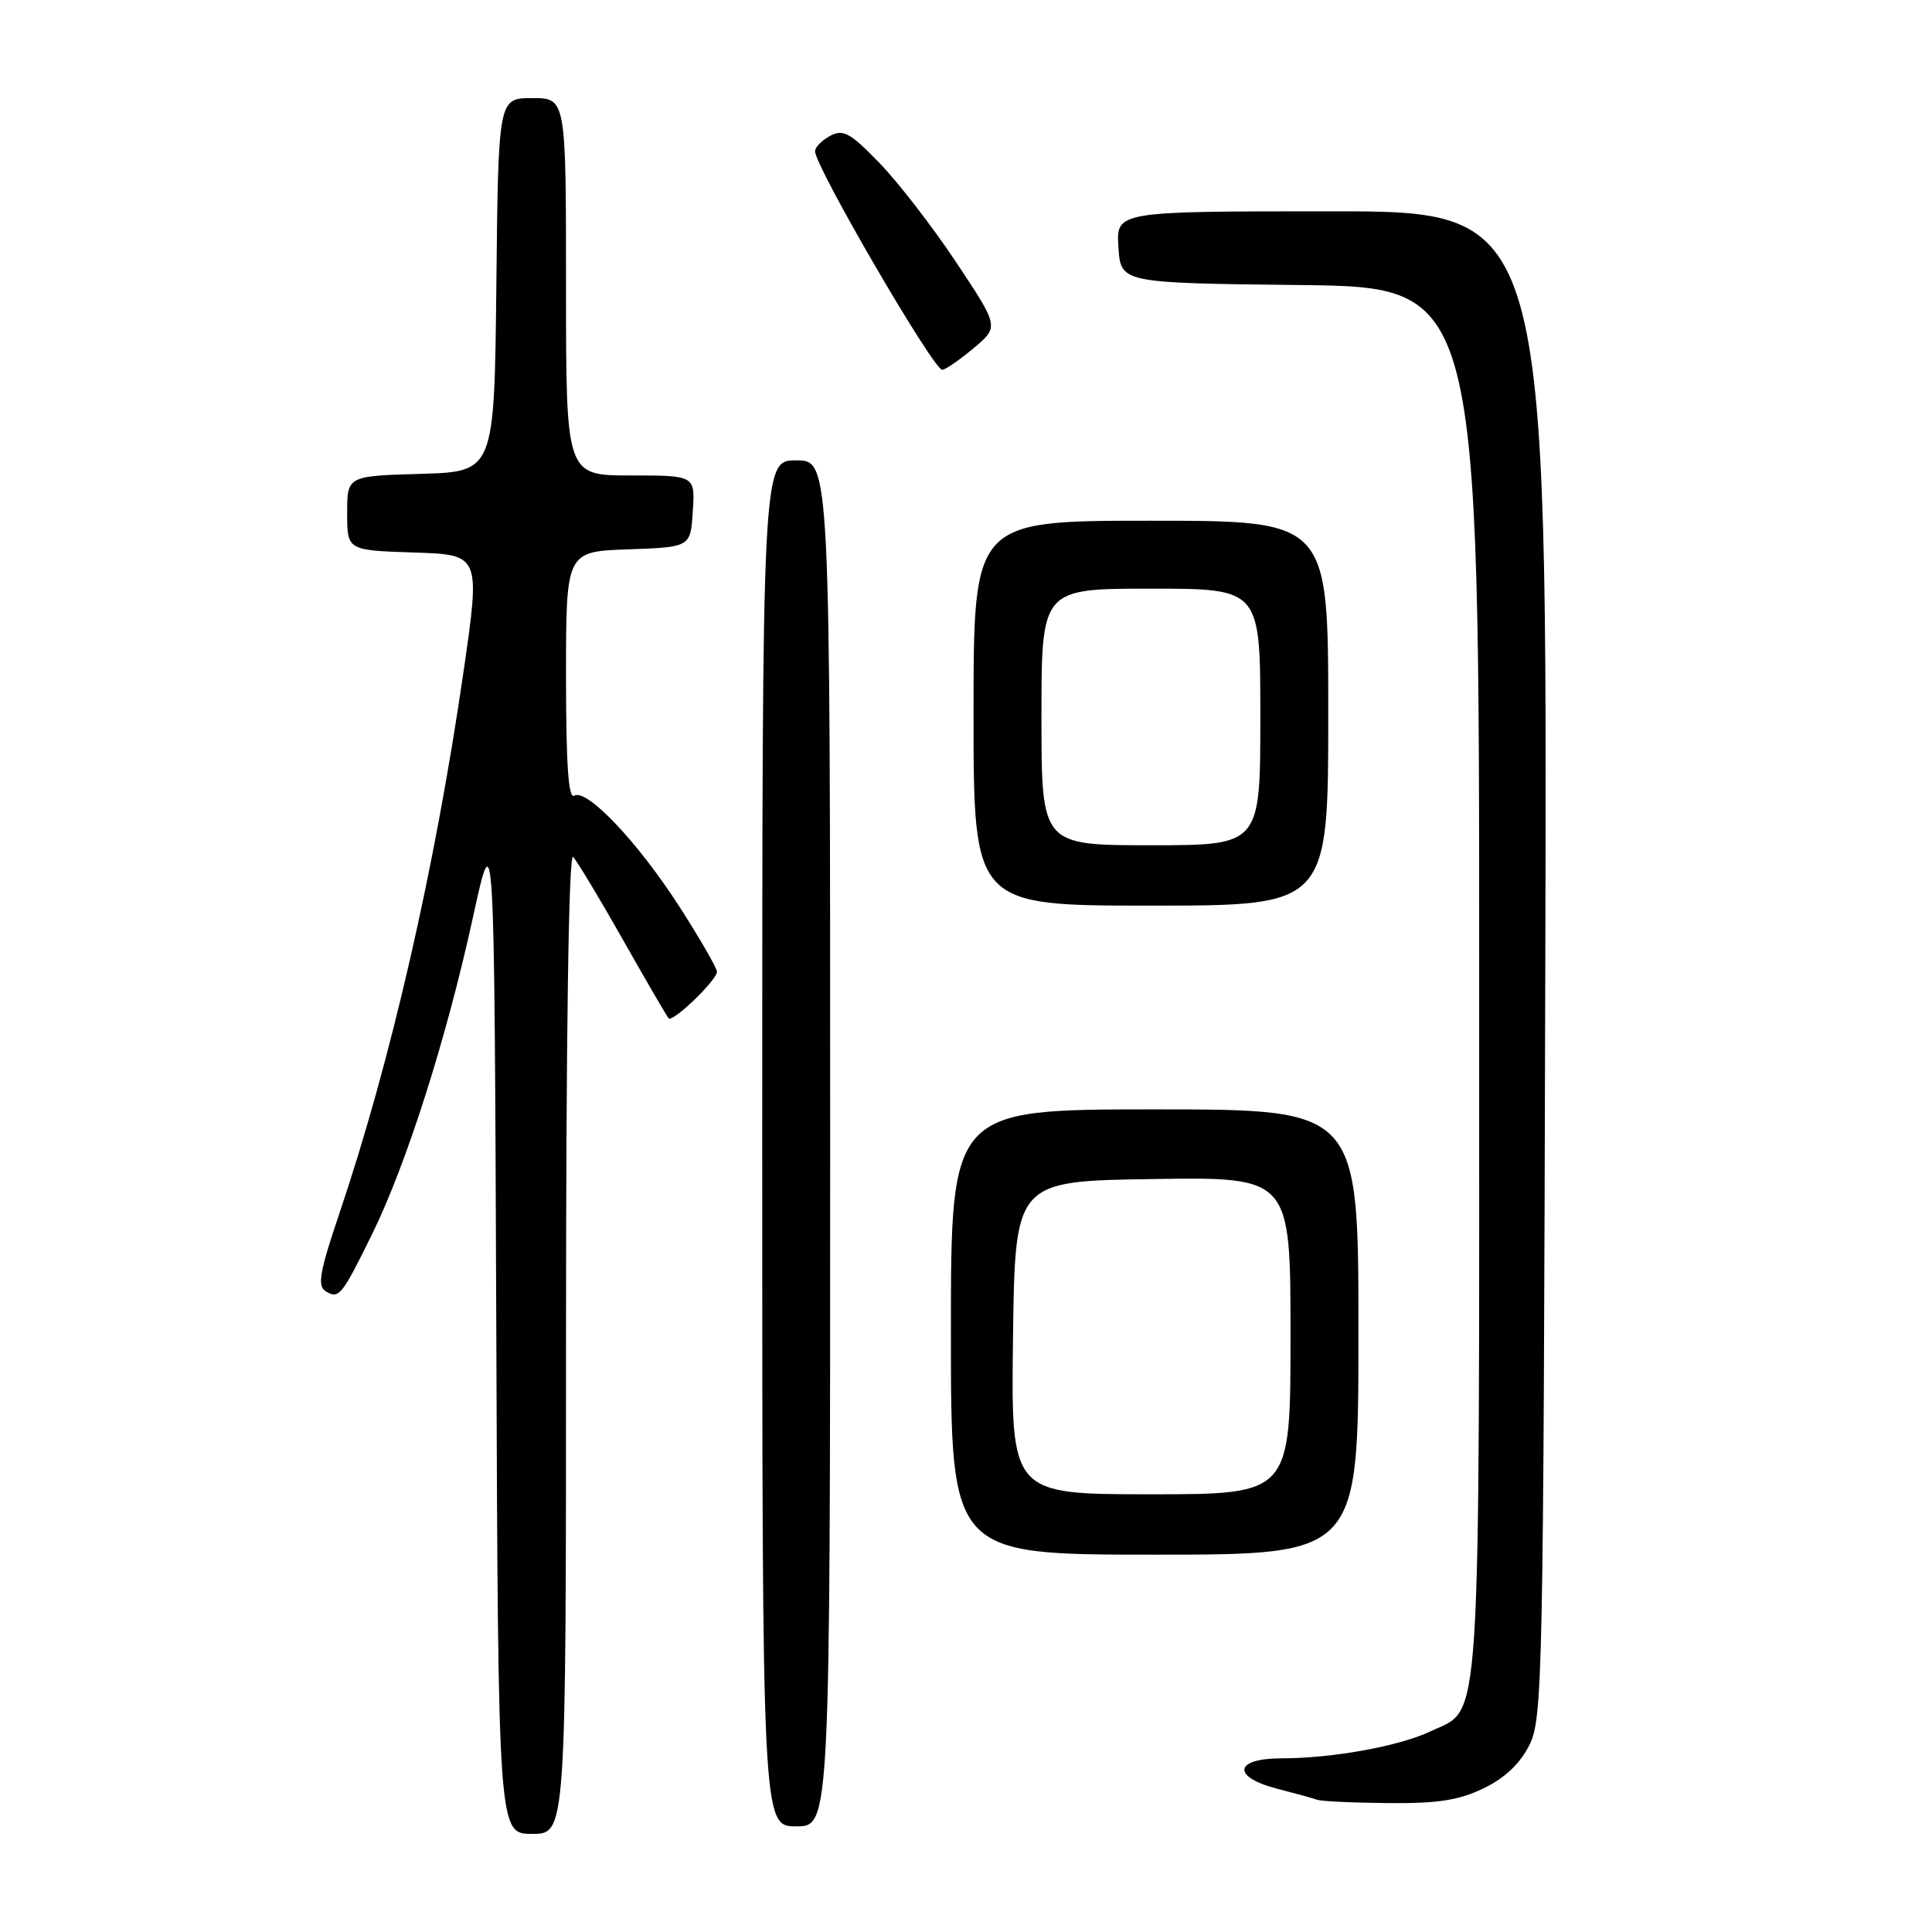 <?xml version="1.0" encoding="UTF-8" standalone="no"?>
<!DOCTYPE svg PUBLIC "-//W3C//DTD SVG 1.1//EN" "http://www.w3.org/Graphics/SVG/1.1/DTD/svg11.dtd" >
<svg xmlns="http://www.w3.org/2000/svg" xmlns:xlink="http://www.w3.org/1999/xlink" version="1.1" viewBox="0 0 256 256">
 <g >
 <path fill="currentColor"
d=" M 75.00 177.80 C 75.00 137.17 75.35 112.96 75.94 113.55 C 76.45 114.07 79.42 119.00 82.53 124.50 C 85.64 130.00 88.37 134.69 88.60 134.93 C 89.16 135.50 95.00 129.87 95.00 128.76 C 95.00 128.28 92.78 124.43 90.06 120.19 C 84.53 111.58 77.74 104.42 76.09 105.44 C 75.32 105.92 75.00 101.27 75.00 89.60 C 75.00 73.08 75.00 73.08 83.25 72.79 C 91.50 72.50 91.50 72.50 91.80 67.75 C 92.11 63.00 92.11 63.00 83.55 63.00 C 75.00 63.00 75.00 63.00 75.00 38.00 C 75.00 13.00 75.00 13.00 70.52 13.00 C 66.03 13.00 66.03 13.00 65.77 37.75 C 65.50 62.50 65.50 62.50 55.75 62.79 C 46.00 63.07 46.00 63.07 46.00 68.00 C 46.00 72.92 46.00 72.92 54.83 73.21 C 63.66 73.50 63.66 73.50 61.42 89.00 C 57.63 115.11 51.78 140.64 44.94 160.87 C 42.37 168.48 42.03 170.40 43.13 171.08 C 44.91 172.18 45.27 171.74 49.32 163.50 C 53.86 154.26 59.18 137.55 62.67 121.54 C 65.50 108.58 65.50 108.58 65.76 175.79 C 66.01 243.00 66.01 243.00 70.51 243.00 C 75.00 243.00 75.00 243.00 75.00 177.80 Z  M 110.00 151.50 C 110.00 61.00 110.00 61.00 105.50 61.00 C 101.00 61.00 101.00 61.00 101.00 151.50 C 101.00 242.00 101.00 242.00 105.50 242.00 C 110.00 242.00 110.00 242.00 110.00 151.50 Z  M 196.59 236.96 C 199.42 235.59 201.42 233.69 202.66 231.21 C 204.41 227.69 204.51 222.36 204.76 127.75 C 205.03 28.00 205.03 28.00 176.46 28.00 C 147.89 28.00 147.89 28.00 148.20 32.75 C 148.50 37.50 148.50 37.50 172.25 37.77 C 196.00 38.04 196.00 38.04 196.00 130.07 C 196.00 231.84 196.37 226.17 189.53 229.42 C 185.38 231.39 176.54 232.99 169.75 232.99 C 163.51 233.00 163.20 235.46 169.25 237.02 C 171.59 237.62 173.95 238.27 174.50 238.47 C 175.05 238.68 179.30 238.88 183.93 238.92 C 190.50 238.98 193.30 238.55 196.59 236.96 Z  M 180.00 176.50 C 180.00 147.00 180.00 147.00 153.00 147.00 C 126.00 147.00 126.00 147.00 126.00 176.50 C 126.00 206.00 126.00 206.00 153.00 206.00 C 180.00 206.00 180.00 206.00 180.00 176.50 Z  M 176.00 94.50 C 176.00 69.00 176.00 69.00 152.50 69.00 C 129.00 69.00 129.00 69.00 129.00 94.50 C 129.00 120.00 129.00 120.00 152.50 120.00 C 176.00 120.00 176.00 120.00 176.00 94.50 Z  M 128.98 46.16 C 132.39 43.31 132.39 43.31 126.69 34.74 C 123.55 30.02 118.96 24.09 116.49 21.55 C 112.65 17.59 111.72 17.08 110.00 18.00 C 108.90 18.59 108.00 19.51 108.00 20.05 C 108.00 22.07 123.68 49.00 124.85 49.00 C 125.25 49.00 127.11 47.72 128.98 46.16 Z  M 134.23 177.25 C 134.50 156.50 134.50 156.50 152.75 156.23 C 171.00 155.95 171.00 155.95 171.00 176.98 C 171.00 198.00 171.00 198.00 152.48 198.00 C 133.96 198.00 133.96 198.00 134.23 177.25 Z  M 138.00 95.00 C 138.00 78.00 138.00 78.00 152.50 78.00 C 167.00 78.00 167.00 78.00 167.00 95.00 C 167.00 112.00 167.00 112.00 152.50 112.00 C 138.00 112.00 138.00 112.00 138.00 95.00 Z "/>
</g>
</svg>